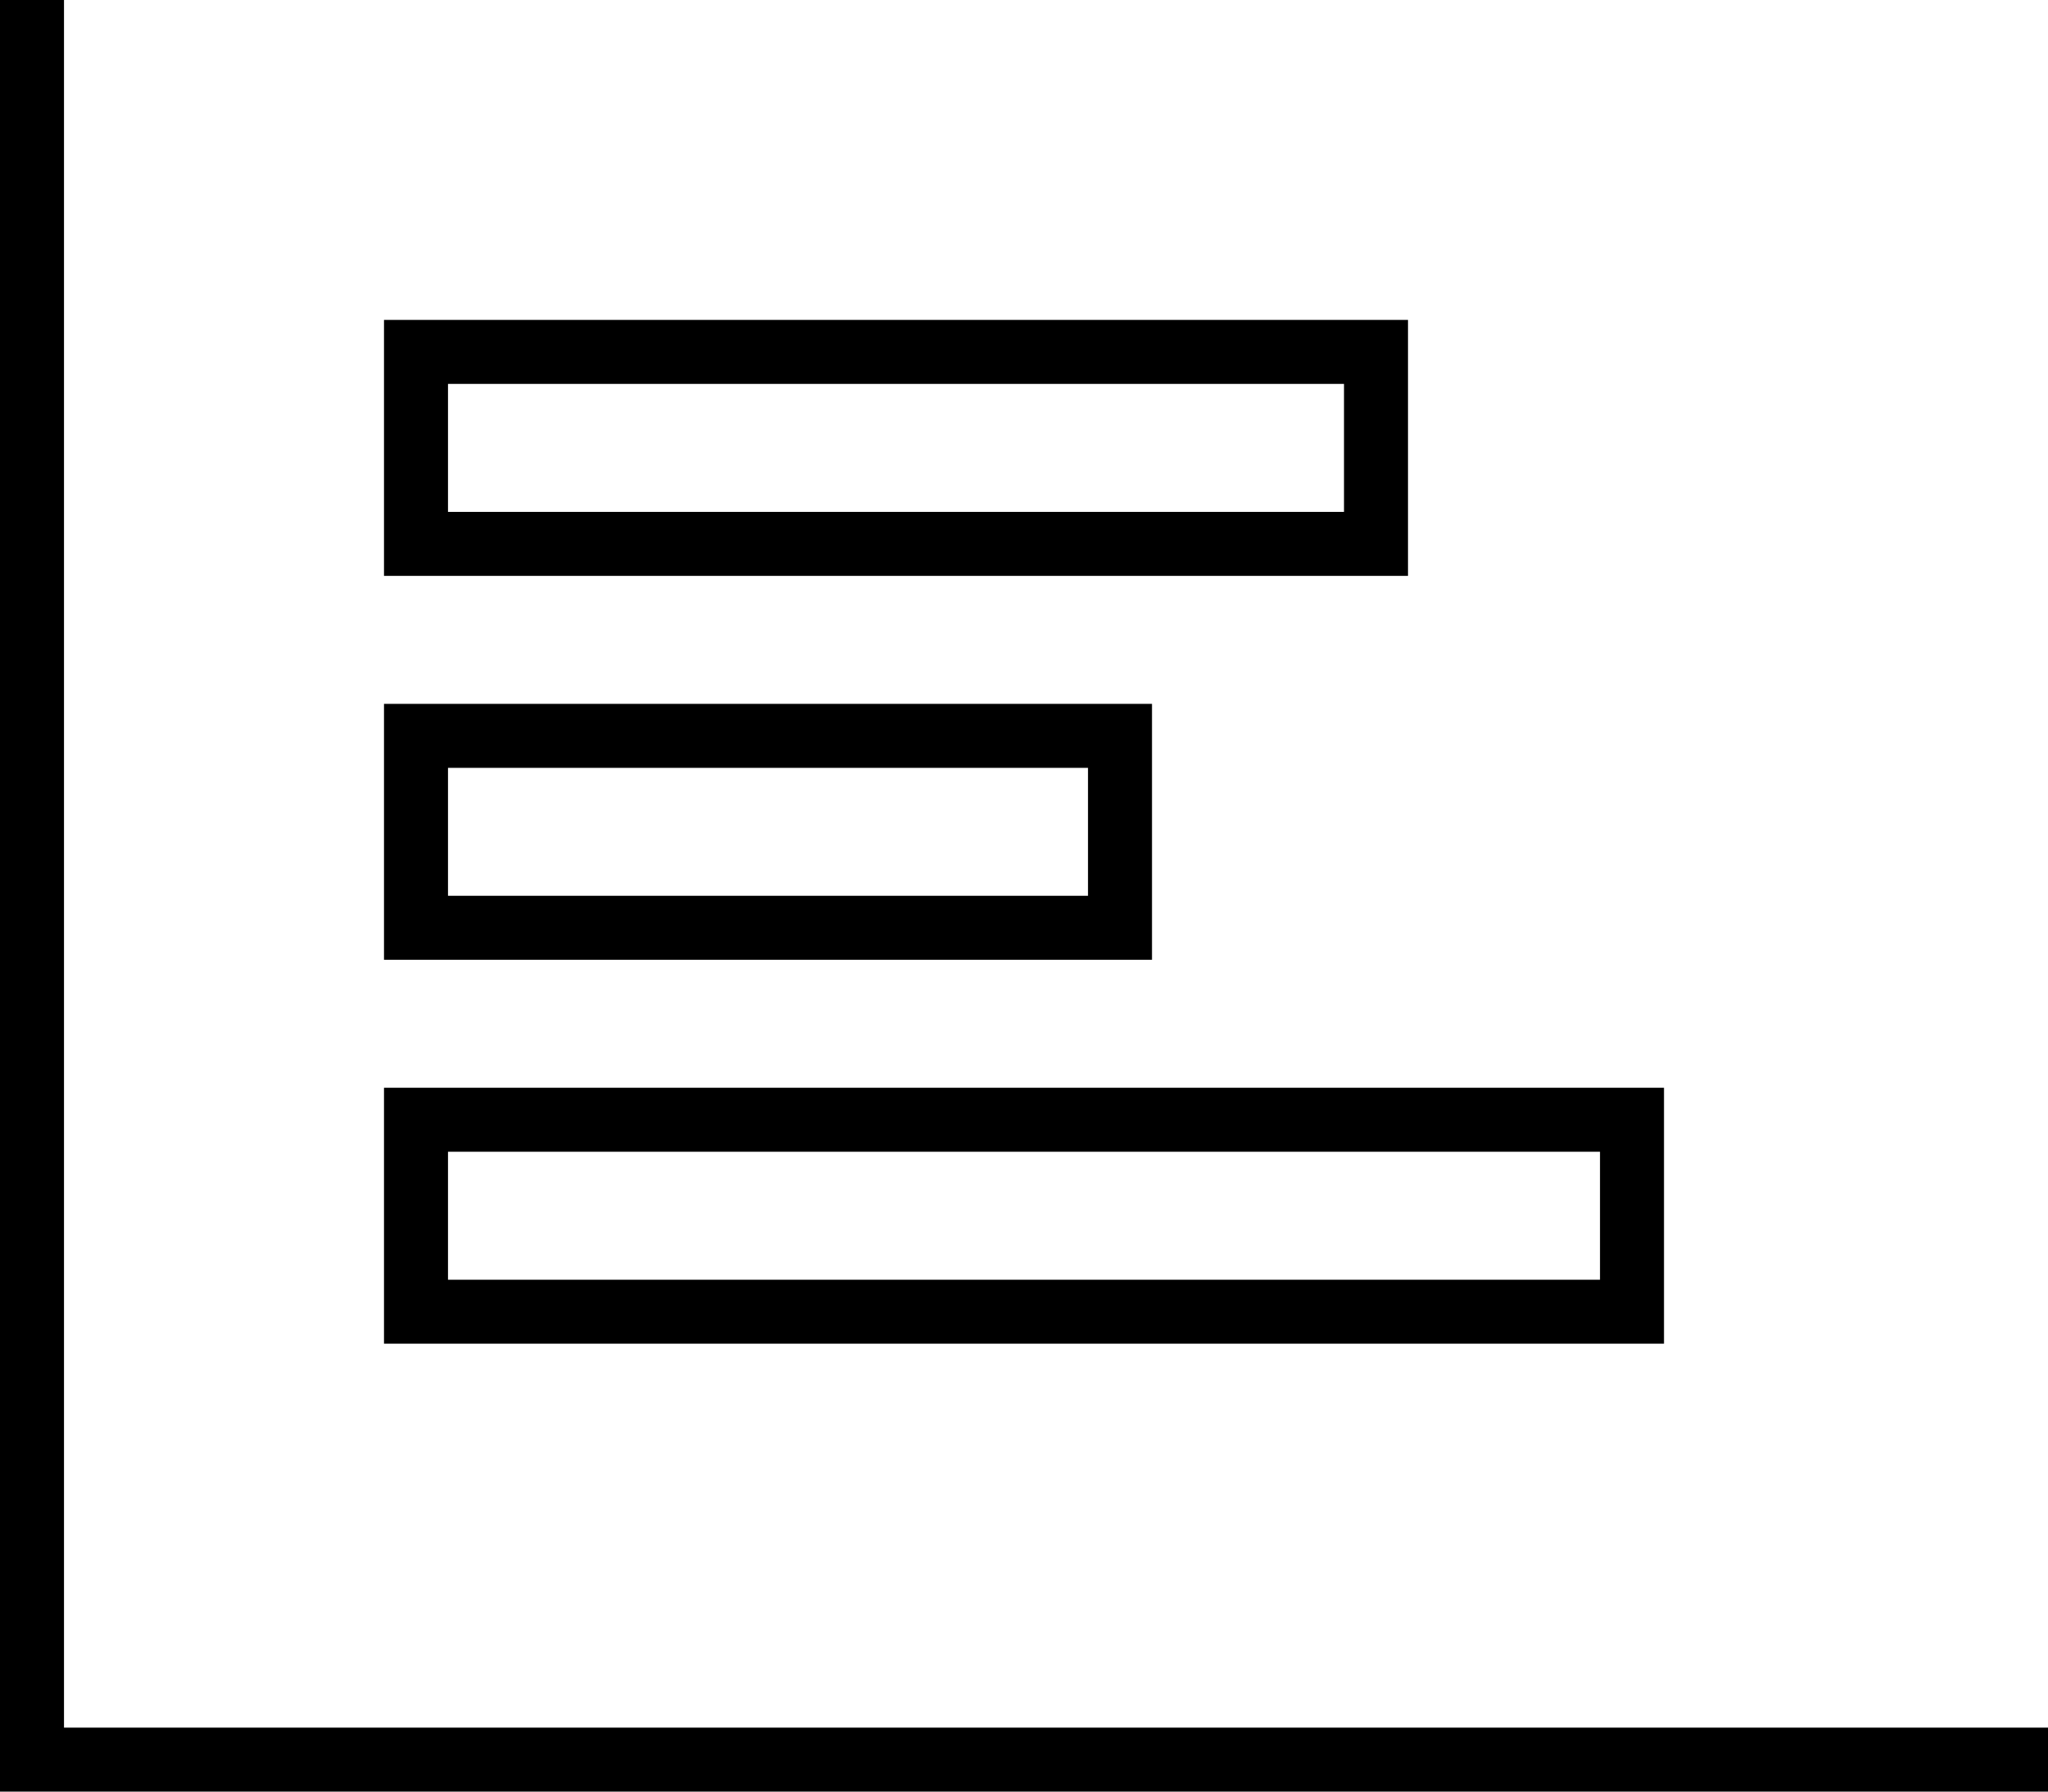 <svg xmlns="http://www.w3.org/2000/svg" viewBox="0 0 512 448">
  <path d="M 16 8 L 16 0 L 16 8 L 16 0 L 0 0 L 0 0 L 0 8 L 0 8 L 0 440 L 0 440 L 0 448 L 0 448 L 8 448 L 512 448 L 512 432 L 512 432 L 504 432 L 16 432 L 16 8 L 16 8 Z M 112 96 L 128 96 L 112 96 L 336 96 L 336 128 L 336 128 L 320 128 L 112 128 L 112 96 L 112 96 Z M 320 144 L 336 144 L 320 144 L 352 144 L 352 128 L 352 128 L 352 96 L 352 96 L 352 80 L 352 80 L 336 80 L 96 80 L 96 96 L 96 96 L 96 128 L 96 128 L 96 144 L 96 144 L 112 144 L 320 144 Z M 112 192 L 128 192 L 112 192 L 272 192 L 272 224 L 272 224 L 256 224 L 112 224 L 112 192 L 112 192 Z M 112 288 L 128 288 L 112 288 L 400 288 L 400 320 L 400 320 L 384 320 L 112 320 L 112 288 L 112 288 Z M 128 176 L 112 176 L 128 176 L 96 176 L 96 192 L 96 192 L 96 224 L 96 224 L 96 240 L 96 240 L 112 240 L 288 240 L 288 224 L 288 224 L 288 192 L 288 192 L 288 176 L 288 176 L 272 176 L 128 176 Z M 128 272 L 112 272 L 128 272 L 96 272 L 96 288 L 96 288 L 96 320 L 96 320 L 96 336 L 96 336 L 112 336 L 416 336 L 416 320 L 416 320 L 416 288 L 416 288 L 416 272 L 416 272 L 400 272 L 128 272 Z" />
</svg>